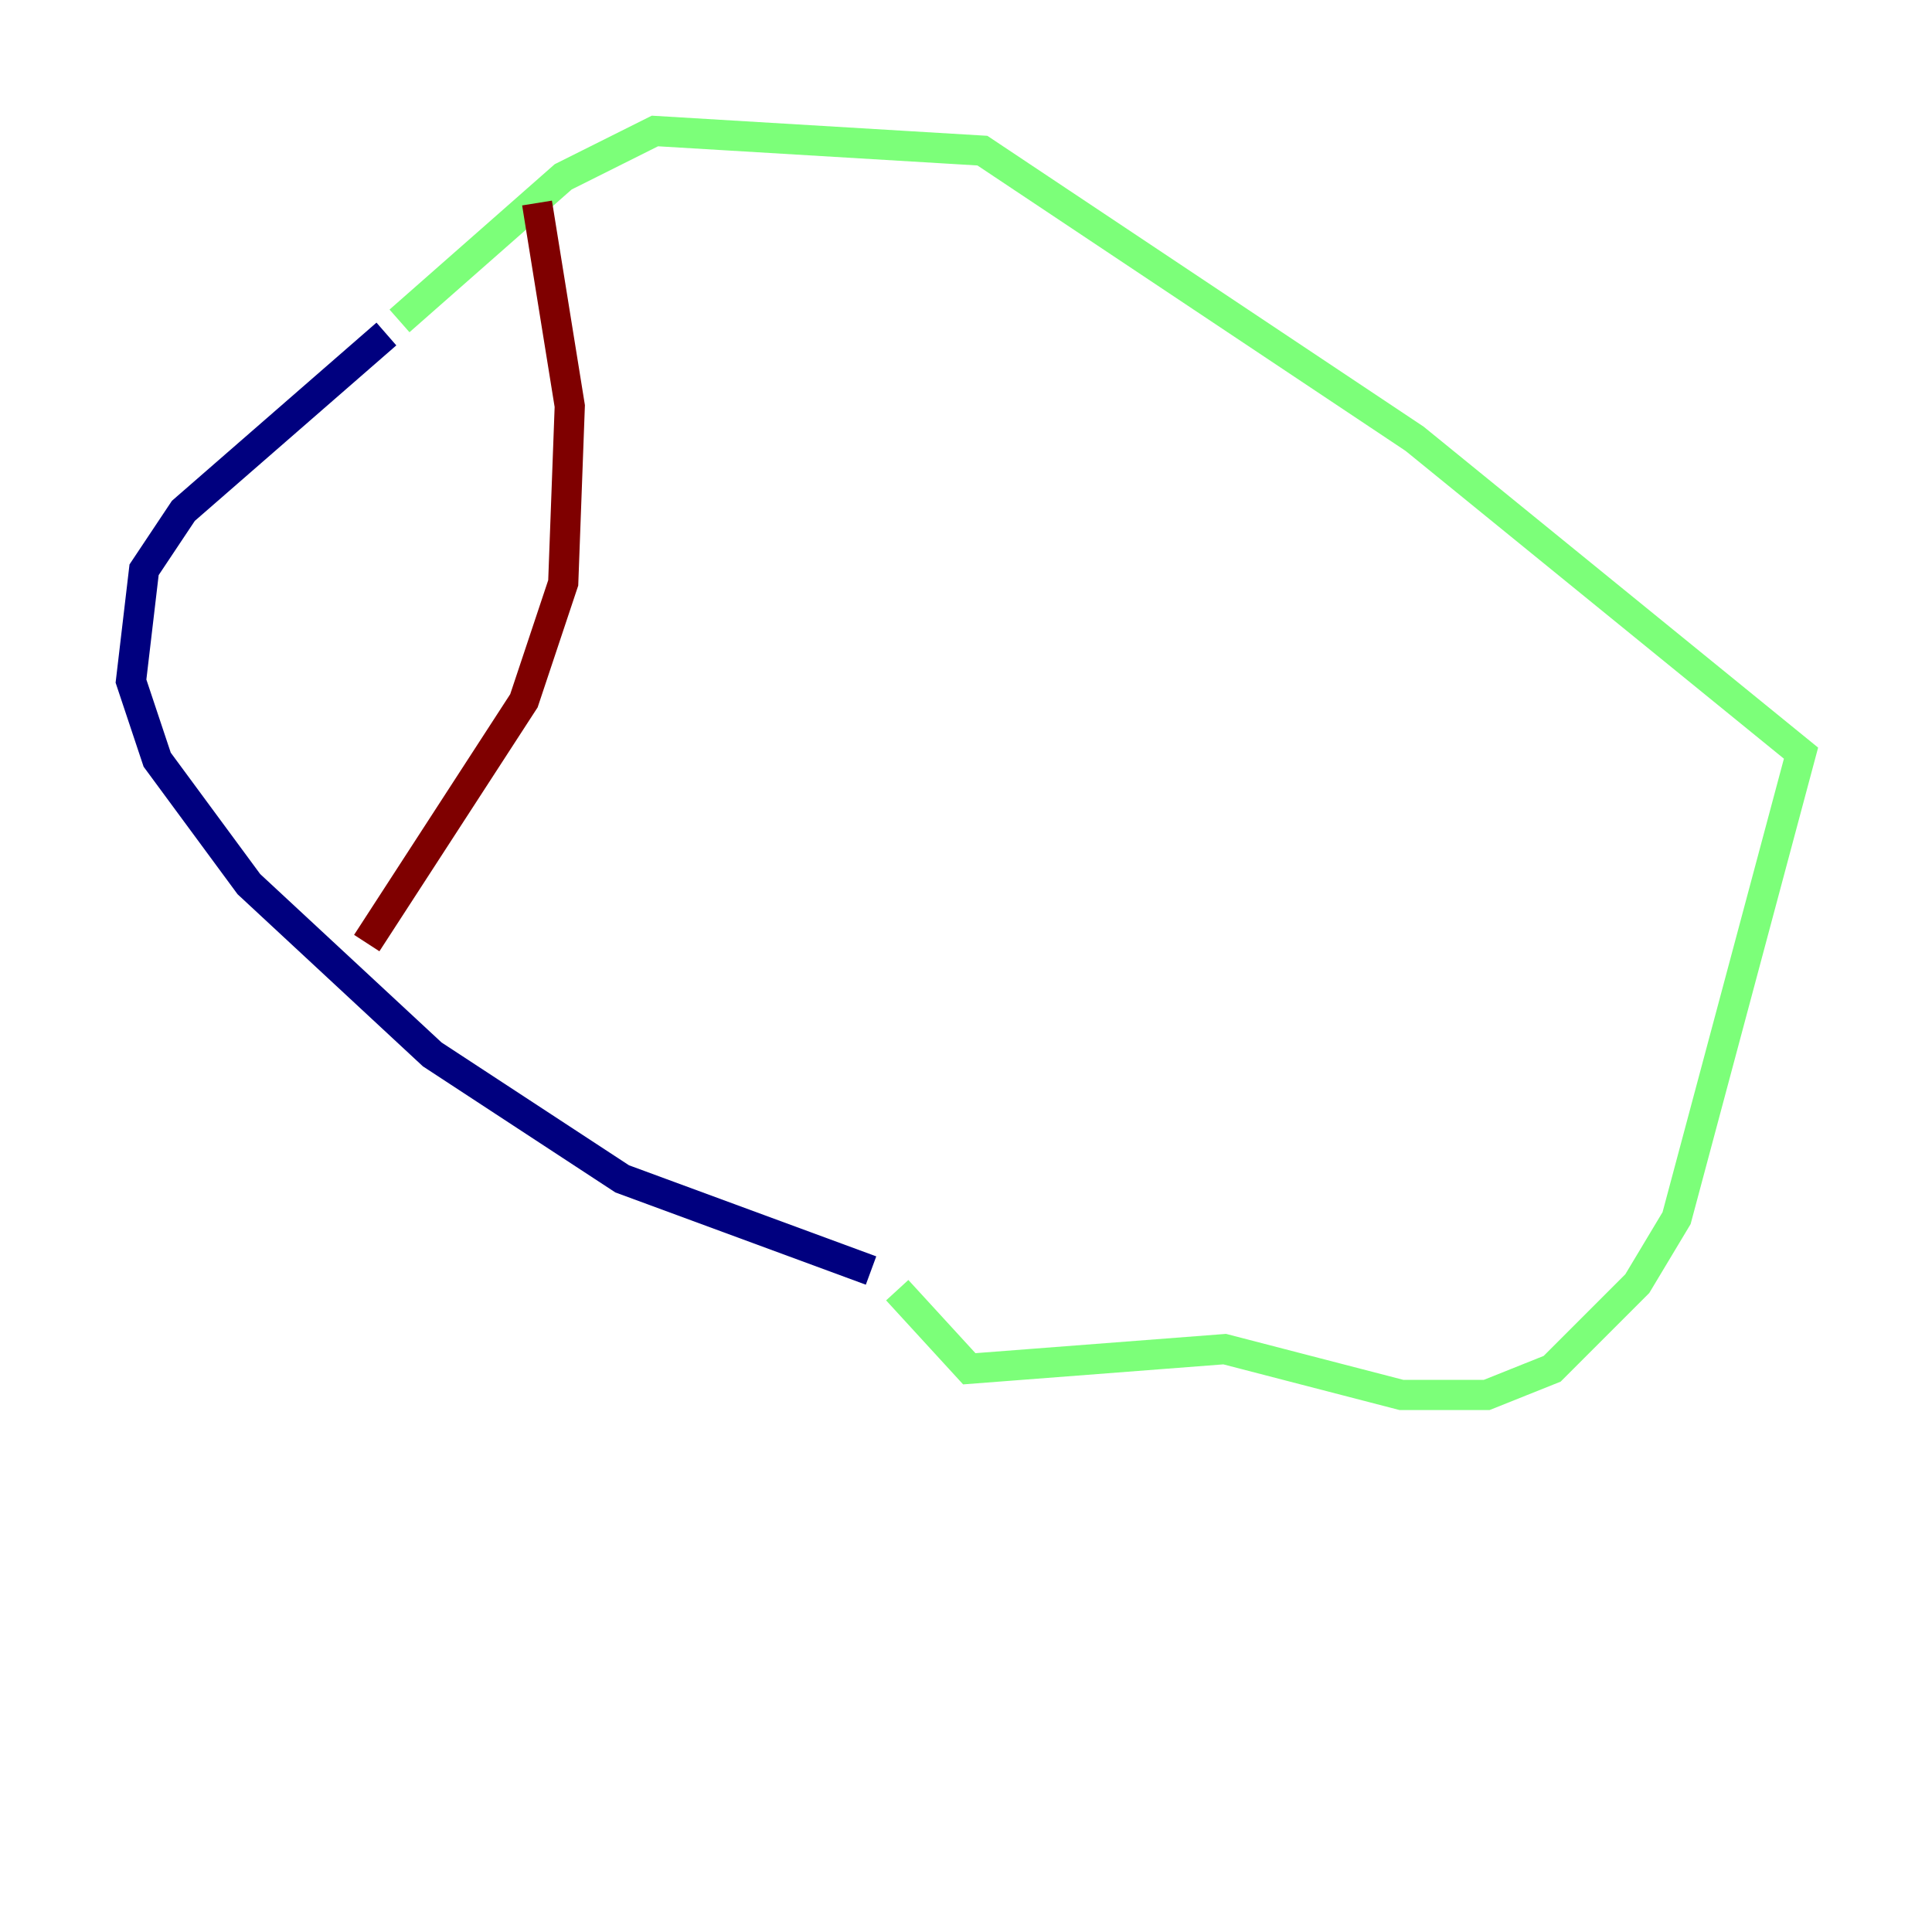 <?xml version="1.0" encoding="utf-8" ?>
<svg baseProfile="tiny" height="128" version="1.2" viewBox="0,0,128,128" width="128" xmlns="http://www.w3.org/2000/svg" xmlns:ev="http://www.w3.org/2001/xml-events" xmlns:xlink="http://www.w3.org/1999/xlink"><defs /><polyline fill="none" points="57.709,84.176 41.22,78.102 28.637,69.858 16.488,58.576 10.414,50.332 8.678,45.125 9.546,37.749 12.149,33.844 25.6,22.129" stroke="#00007f" stroke-width="2" /><polyline fill="none" points="26.468,21.261 37.315,11.715 43.39,8.678 65.085,9.98 93.722,29.071 119.322,49.898 111.078,80.705 108.475,85.044 102.834,90.685 98.495,92.42 92.854,92.42 81.139,89.383 64.217,90.685 59.444,85.478" stroke="#7cff79" stroke-width="2" /><polyline fill="none" points="35.58,13.451 37.749,26.902 37.315,38.617 34.712,46.427 24.298,62.481" stroke="#7f0000" stroke-width="2" /></svg>
